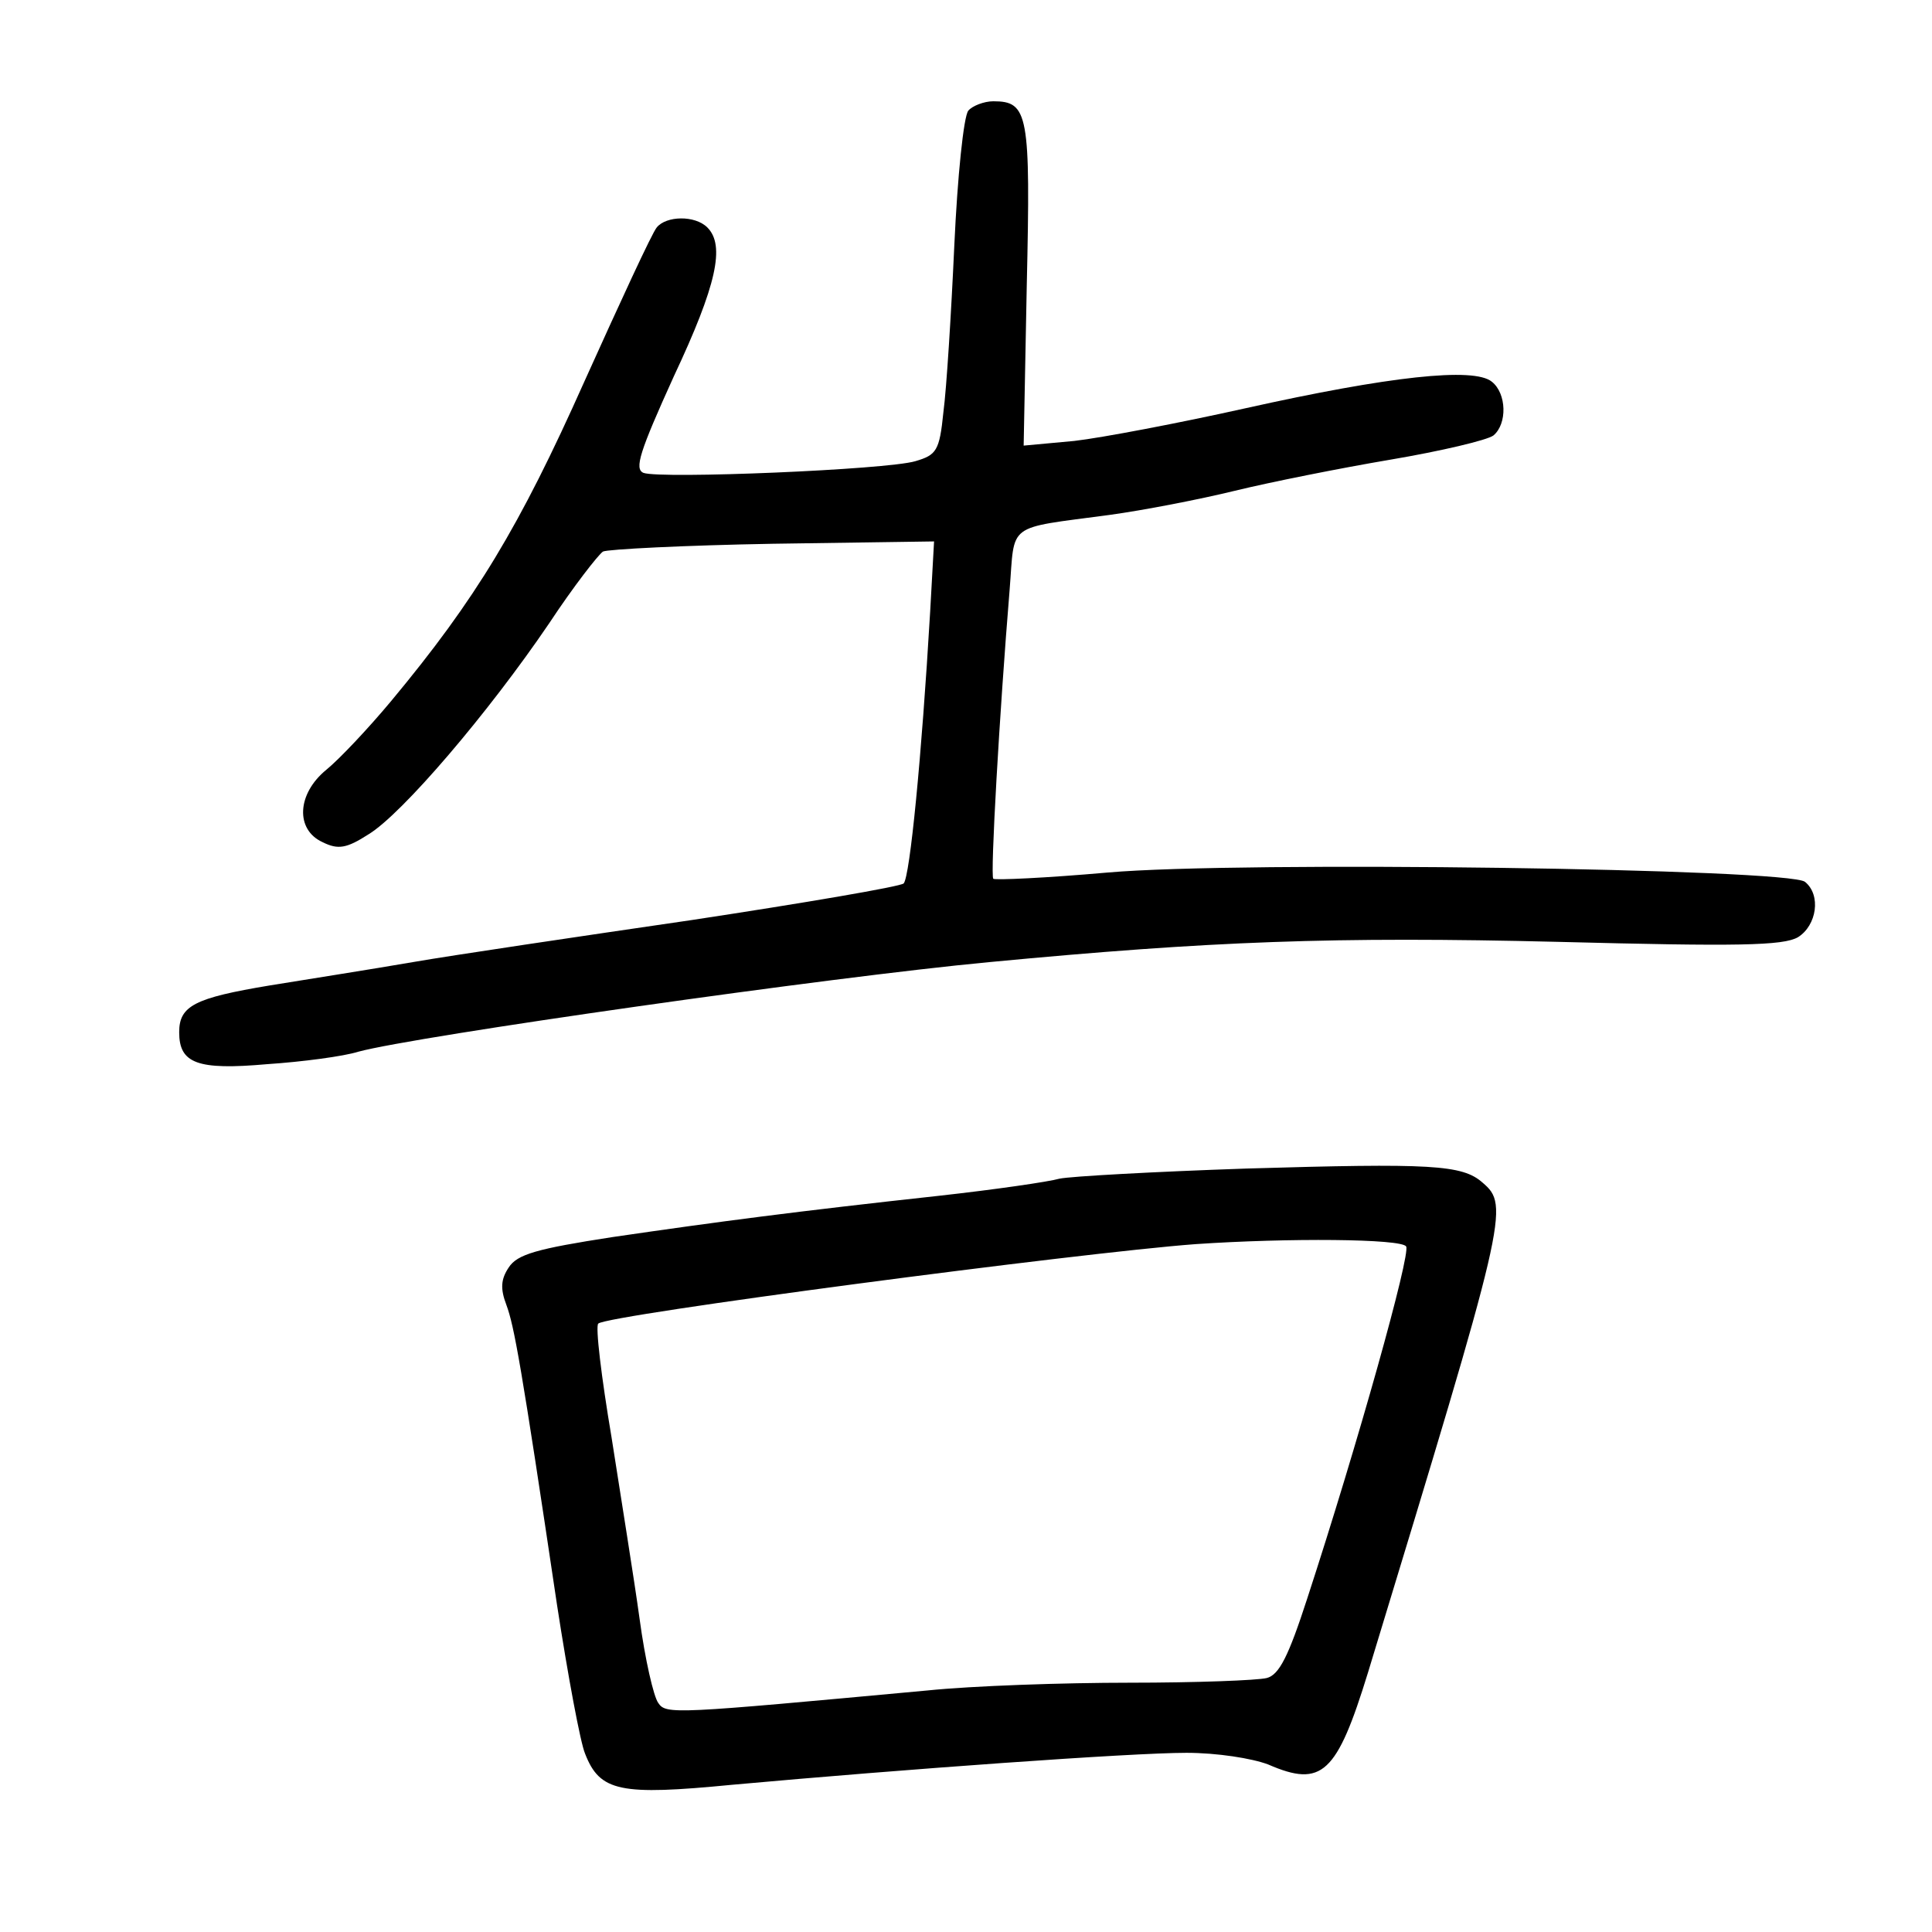 <?xml version="1.0" standalone="no"?>
<!DOCTYPE svg PUBLIC "-//W3C//DTD SVG 20010904//EN"
 "http://www.w3.org/TR/2001/REC-SVG-20010904/DTD/svg10.dtd">
<svg version="1.0" xmlns="http://www.w3.org/2000/svg"
 width="248pt" height="248pt" viewBox="0 0 248 248"
 preserveAspectRatio="xMidYMid meet">
<g transform="translate(0,248) scale(0.1,-0.1)"
fill="#000000" stroke="none">
<path d="M1243 2338 c-6 -7 -14 -85 -18 -173 -4 -88 -10 -184 -14 -214 -5 -50
-9 -55 -36 -63 -37 -11 -327 -23 -349 -15 -12 5 -5 27 39 124 55 117 66 168
43 191 -16 16 -53 15 -65 0 -6 -7 -47 -96 -93 -198 -83 -186 -139 -279 -248
-410 -30 -36 -67 -75 -83 -88 -38 -31 -40 -77 -5 -93 20 -10 31 -8 59 10 43
26 154 156 232 271 31 47 63 88 69 92 6 3 105 8 218 10 l207 3 -5 -90 c-11
-188 -26 -340 -34 -349 -4 -4 -127 -25 -272 -47 -144 -21 -306 -45 -358 -54
-52 -9 -135 -22 -184 -30 -96 -16 -116 -26 -116 -60 0 -40 23 -49 113 -41 45
3 98 10 117 16 74 20 607 96 810 115 284 27 443 33 730 26 231 -6 289 -5 308
6 24 15 30 54 9 71 -20 17 -725 27 -895 12 -79 -7 -145 -10 -147 -8 -4 4 8
213 21 371 7 87 -6 78 128 96 44 6 116 20 161 31 45 11 135 29 200 40 65 11
124 25 132 31 18 15 17 54 -2 69 -23 19 -132 7 -316 -34 -85 -19 -185 -38
-220 -42 l-65 -6 4 206 c5 220 2 236 -43 236 -12 0 -27 -6 -32 -12z"/>
<path d="M1600 980 c-118 -4 -226 -10 -240 -13 -14 -4 -83 -14 -155 -22 -183
-20 -282 -33 -419 -53 -97 -15 -122 -22 -133 -39 -10 -15 -11 -27 -3 -48 10
-27 19 -76 65 -385 14 -91 30 -177 36 -191 19 -49 45 -54 189 -40 221 20 512
41 583 41 39 0 84 -7 105 -15 69 -30 88 -12 128 118 179 588 182 599 147 629
-26 23 -66 25 -303 18z m205 -100 c6 -10 -62 -253 -127 -452 -24 -74 -36 -98
-52 -102 -12 -3 -91 -6 -176 -6 -85 0 -202 -4 -260 -10 -325 -30 -335 -31
-345 -16 -6 8 -17 56 -24 108 -7 51 -24 156 -36 233 -13 77 -21 143 -17 146
11 11 618 91 767 102 118 8 264 7 270 -3z"/>
</g>
</svg>
